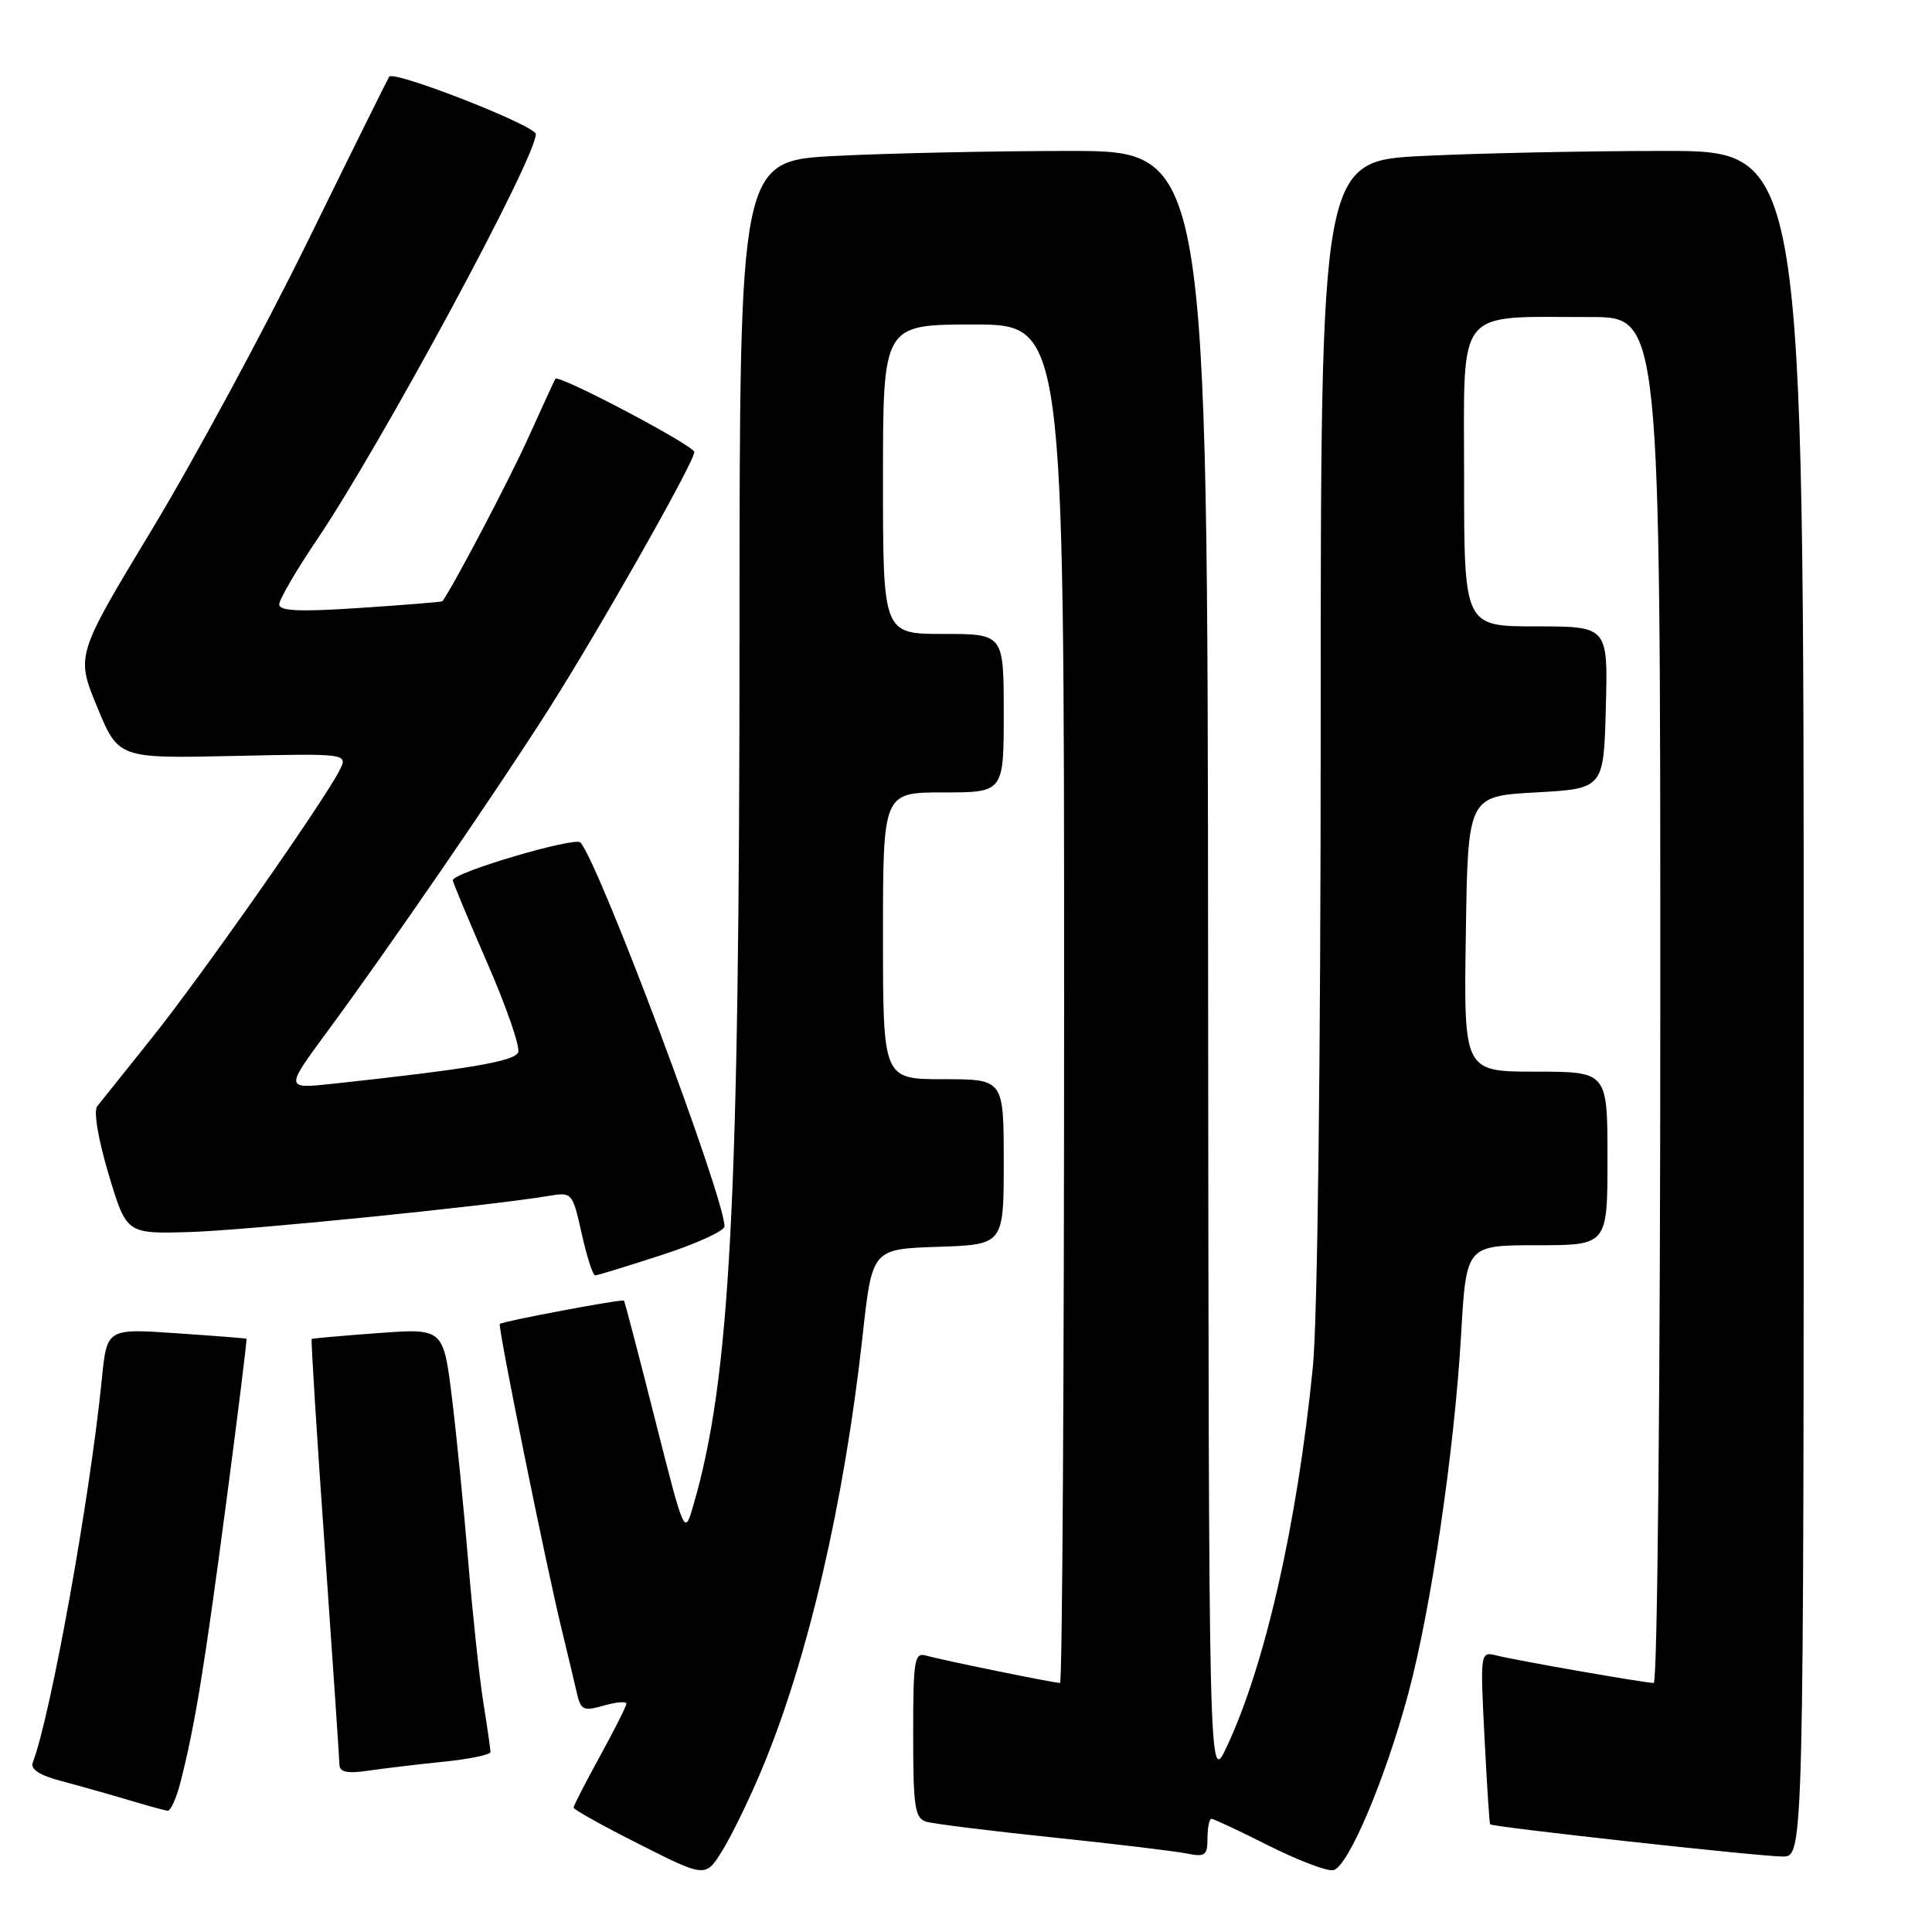 <?xml version="1.0" encoding="UTF-8" standalone="no"?>
<!DOCTYPE svg PUBLIC "-//W3C//DTD SVG 1.1//EN" "http://www.w3.org/Graphics/SVG/1.1/DTD/svg11.dtd" >
<svg xmlns="http://www.w3.org/2000/svg" xmlns:xlink="http://www.w3.org/1999/xlink" version="1.1" viewBox="0 0 256 256">
 <g >
 <path fill="currentColor"
d=" M 100.95 234.44 C 107.04 219.88 111.86 199.12 114.30 177.00 C 115.56 165.50 115.56 165.50 124.28 165.21 C 133.00 164.92 133.00 164.92 133.00 153.96 C 133.00 143.00 133.00 143.00 125.00 143.00 C 117.00 143.00 117.00 143.00 117.00 124.00 C 117.00 105.00 117.00 105.00 125.00 105.00 C 133.00 105.00 133.00 105.00 133.00 94.50 C 133.00 84.00 133.00 84.00 125.00 84.00 C 117.00 84.00 117.00 84.00 117.00 63.50 C 117.00 43.00 117.00 43.00 129.00 43.00 C 141.00 43.00 141.00 43.00 141.00 133.00 C 141.00 182.50 140.76 223.00 140.46 223.00 C 139.61 223.00 124.70 219.95 122.75 219.38 C 121.16 218.91 121.00 219.86 121.00 229.87 C 121.00 239.48 121.22 240.93 122.75 241.39 C 123.71 241.67 131.25 242.61 139.50 243.47 C 147.75 244.33 155.74 245.29 157.25 245.60 C 159.68 246.09 160.00 245.86 160.00 243.58 C 160.00 242.16 160.24 241.00 160.52 241.00 C 160.81 241.00 164.23 242.60 168.11 244.56 C 172.00 246.51 175.85 247.98 176.67 247.81 C 178.61 247.41 183.50 235.91 186.58 224.50 C 189.61 213.27 192.72 192.18 193.61 176.75 C 194.29 165.00 194.29 165.00 203.65 165.00 C 213.00 165.00 213.00 165.00 213.00 153.50 C 213.00 142.00 213.00 142.00 203.48 142.00 C 193.95 142.00 193.95 142.00 194.23 123.75 C 194.50 105.50 194.50 105.50 203.50 105.00 C 212.50 104.50 212.50 104.50 212.78 93.75 C 213.07 83.00 213.07 83.00 203.53 83.00 C 194.00 83.00 194.00 83.00 194.00 63.13 C 194.00 40.35 192.67 42.03 210.75 42.01 C 220.00 42.00 220.00 42.00 220.00 132.50 C 220.00 183.07 219.62 223.00 219.13 223.00 C 217.96 223.00 201.05 220.05 198.31 219.36 C 196.14 218.82 196.13 218.87 196.70 230.16 C 197.02 236.40 197.35 241.60 197.45 241.73 C 197.72 242.09 233.18 246.00 236.22 246.00 C 239.00 246.00 239.00 246.00 239.00 133.00 C 239.00 20.00 239.00 20.00 220.66 20.00 C 210.57 20.00 196.17 20.29 188.66 20.66 C 175.00 21.31 175.00 21.31 175.00 96.05 C 175.00 140.38 174.58 175.00 173.96 181.14 C 171.88 201.96 167.62 220.70 162.53 231.50 C 160.17 236.50 160.17 236.50 160.08 128.25 C 160.00 20.00 160.00 20.00 141.75 20.00 C 131.71 20.01 117.76 20.30 110.75 20.66 C 98.00 21.31 98.00 21.31 97.99 83.40 C 97.98 159.64 96.76 182.74 91.86 199.50 C 90.70 203.50 90.70 203.50 86.78 188.02 C 84.63 179.51 82.78 172.45 82.68 172.34 C 82.43 172.10 66.59 175.07 66.23 175.43 C 65.93 175.73 72.35 207.42 74.45 216.00 C 75.19 219.03 76.06 222.71 76.40 224.18 C 76.95 226.62 77.27 226.78 80.00 226.00 C 81.65 225.53 83.00 225.41 83.00 225.74 C 83.00 226.07 81.42 229.20 79.50 232.70 C 77.58 236.20 76.00 239.27 76.00 239.52 C 76.00 239.77 79.94 241.97 84.75 244.39 C 93.50 248.81 93.50 248.81 95.75 245.15 C 96.99 243.14 99.33 238.32 100.95 234.44 Z  M 23.89 236.25 C 25.82 228.73 27.07 221.06 29.92 199.50 C 31.52 187.40 32.75 177.45 32.66 177.39 C 32.57 177.33 28.37 177.00 23.33 176.66 C 14.16 176.03 14.16 176.03 13.49 182.77 C 11.94 198.38 6.72 227.35 4.34 233.56 C 4.00 234.44 5.27 235.25 8.17 236.01 C 10.55 236.64 14.52 237.76 17.00 238.50 C 19.48 239.25 21.82 239.89 22.21 239.93 C 22.60 239.97 23.36 238.31 23.89 236.25 Z  M 58.75 233.44 C 62.19 233.09 65.00 232.51 64.99 232.15 C 64.99 231.79 64.56 228.80 64.03 225.50 C 63.51 222.20 62.62 213.88 62.05 207.00 C 61.48 200.12 60.51 190.34 59.89 185.25 C 58.75 176.01 58.75 176.01 50.13 176.64 C 45.38 176.99 41.41 177.34 41.30 177.42 C 41.19 177.51 41.96 189.93 43.03 205.04 C 44.09 220.14 44.96 233.10 44.98 233.84 C 44.99 234.81 46.02 235.03 48.75 234.63 C 50.81 234.33 55.31 233.79 58.75 233.44 Z  M 87.69 166.29 C 92.26 164.81 96.00 163.10 96.00 162.50 C 96.00 158.66 79.47 114.58 76.92 111.64 C 76.22 110.83 60.00 115.62 60.00 116.64 C 60.00 116.90 62.06 121.84 64.58 127.63 C 67.10 133.41 68.94 138.72 68.66 139.43 C 68.20 140.63 62.21 141.65 44.14 143.60 C 37.78 144.28 37.78 144.28 43.22 136.89 C 51.39 125.82 65.87 104.73 72.69 94.00 C 79.55 83.20 92.00 61.21 92.00 59.90 C 92.00 59.05 74.00 49.56 73.59 50.19 C 73.48 50.36 71.87 53.88 70.00 58.00 C 67.48 63.59 60.10 77.63 58.62 79.67 C 58.55 79.76 53.66 80.16 47.75 80.55 C 39.74 81.09 37.00 80.97 37.00 80.09 C 37.00 79.44 39.24 75.59 41.98 71.54 C 50.59 58.77 71.01 20.94 71.00 17.77 C 70.99 16.65 52.25 9.31 51.57 10.16 C 51.43 10.35 46.56 20.17 40.76 32.00 C 34.95 43.83 25.67 61.00 20.13 70.17 C 10.06 86.85 10.06 86.85 12.87 93.67 C 15.69 100.50 15.69 100.50 30.92 100.17 C 46.16 99.83 46.16 99.83 44.94 102.17 C 42.62 106.61 26.56 129.49 20.16 137.48 C 16.63 141.89 13.35 145.99 12.88 146.59 C 12.38 147.23 13.01 150.97 14.39 155.59 C 16.76 163.50 16.76 163.50 25.13 163.25 C 32.62 163.03 64.55 159.82 72.67 158.47 C 75.81 157.94 75.86 158.00 77.08 163.47 C 77.76 166.51 78.56 169.00 78.85 169.00 C 79.14 169.00 83.12 167.78 87.69 166.29 Z "/>
</g>
</svg>